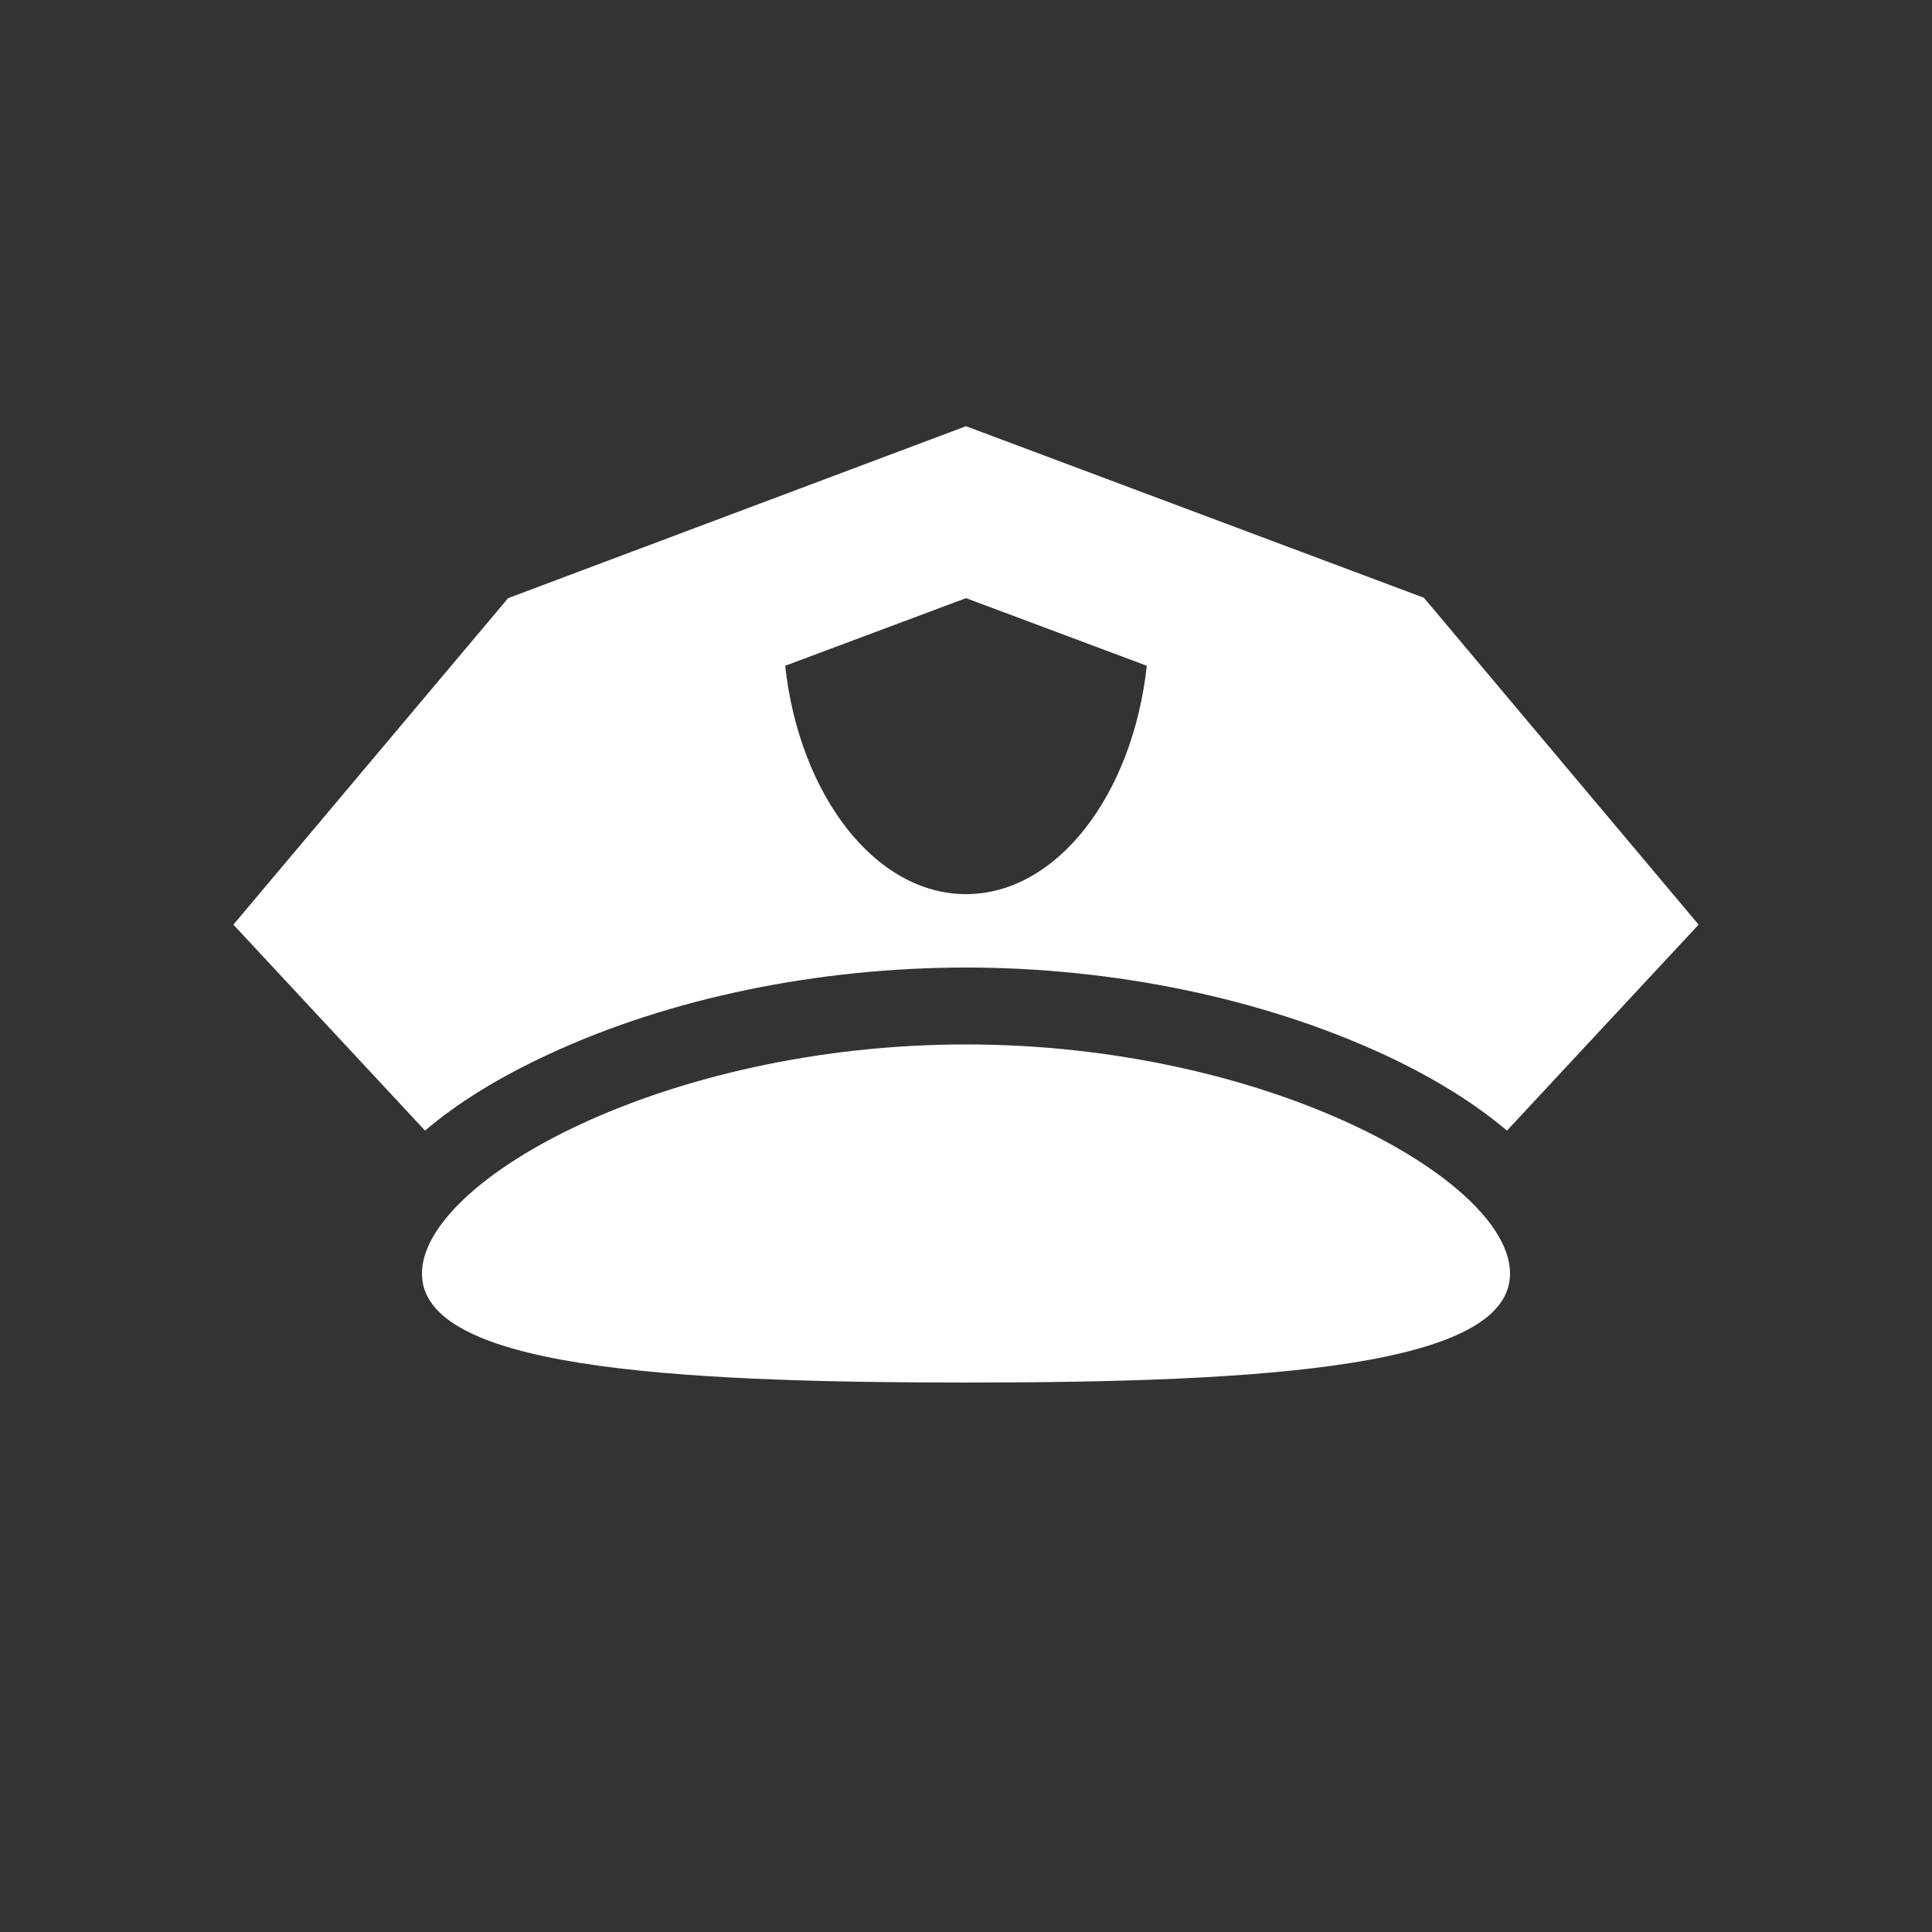 <?xml version="1.0" encoding="utf-8"?>
<!-- Generator: Adobe Illustrator 21.0.2, SVG Export Plug-In . SVG Version: 6.00 Build 0)  -->
<svg version="1.1" xmlns="http://www.w3.org/2000/svg" xmlns:xlink="http://www.w3.org/1999/xlink" x="0px" y="0px"
	 viewBox="0 0 500 500" style="enable-background:new 0 0 500 500;" xml:space="preserve">
<rect x="0" y="0" width="500" height="500" fill="#333333" stroke="none"/>
<style type="text/css">
	.st0{display:none;}
	.st1{display:inline;}
	.st2{fill:#FFFFFF;}
</style>
<g id="Layer_1" class="st0">
	<circle class="st1" cx="250" cy="250" r="250"/>
</g>
<g id="Layer_2">
	<g>
		<path class="st2" d="M390.8,329.6c0,24.1-63,28.2-140.8,28.2s-140.8-4-140.8-28.2s63-59.3,140.8-59.3S390.8,305.4,390.8,329.6z"/>
		<path class="st2" d="M368.5,154.7L250,110.3l-118.5,44.5l-71.1,84.5l49.6,53.3c8.3-7.1,19.1-13.8,32.1-19.8
			c31.2-14.5,69.6-22.4,107.9-22.4s76.7,8,107.9,22.4c13,6,23.7,12.7,32.1,19.8l49.6-53.3L368.5,154.7z M250,231.4
			c-23.5,0-43.1-25.6-46.8-59.1l46.8-17.5l46.8,17.5C293.1,205.8,273.5,231.4,250,231.4z"/>
	</g>
</g>
</svg>
